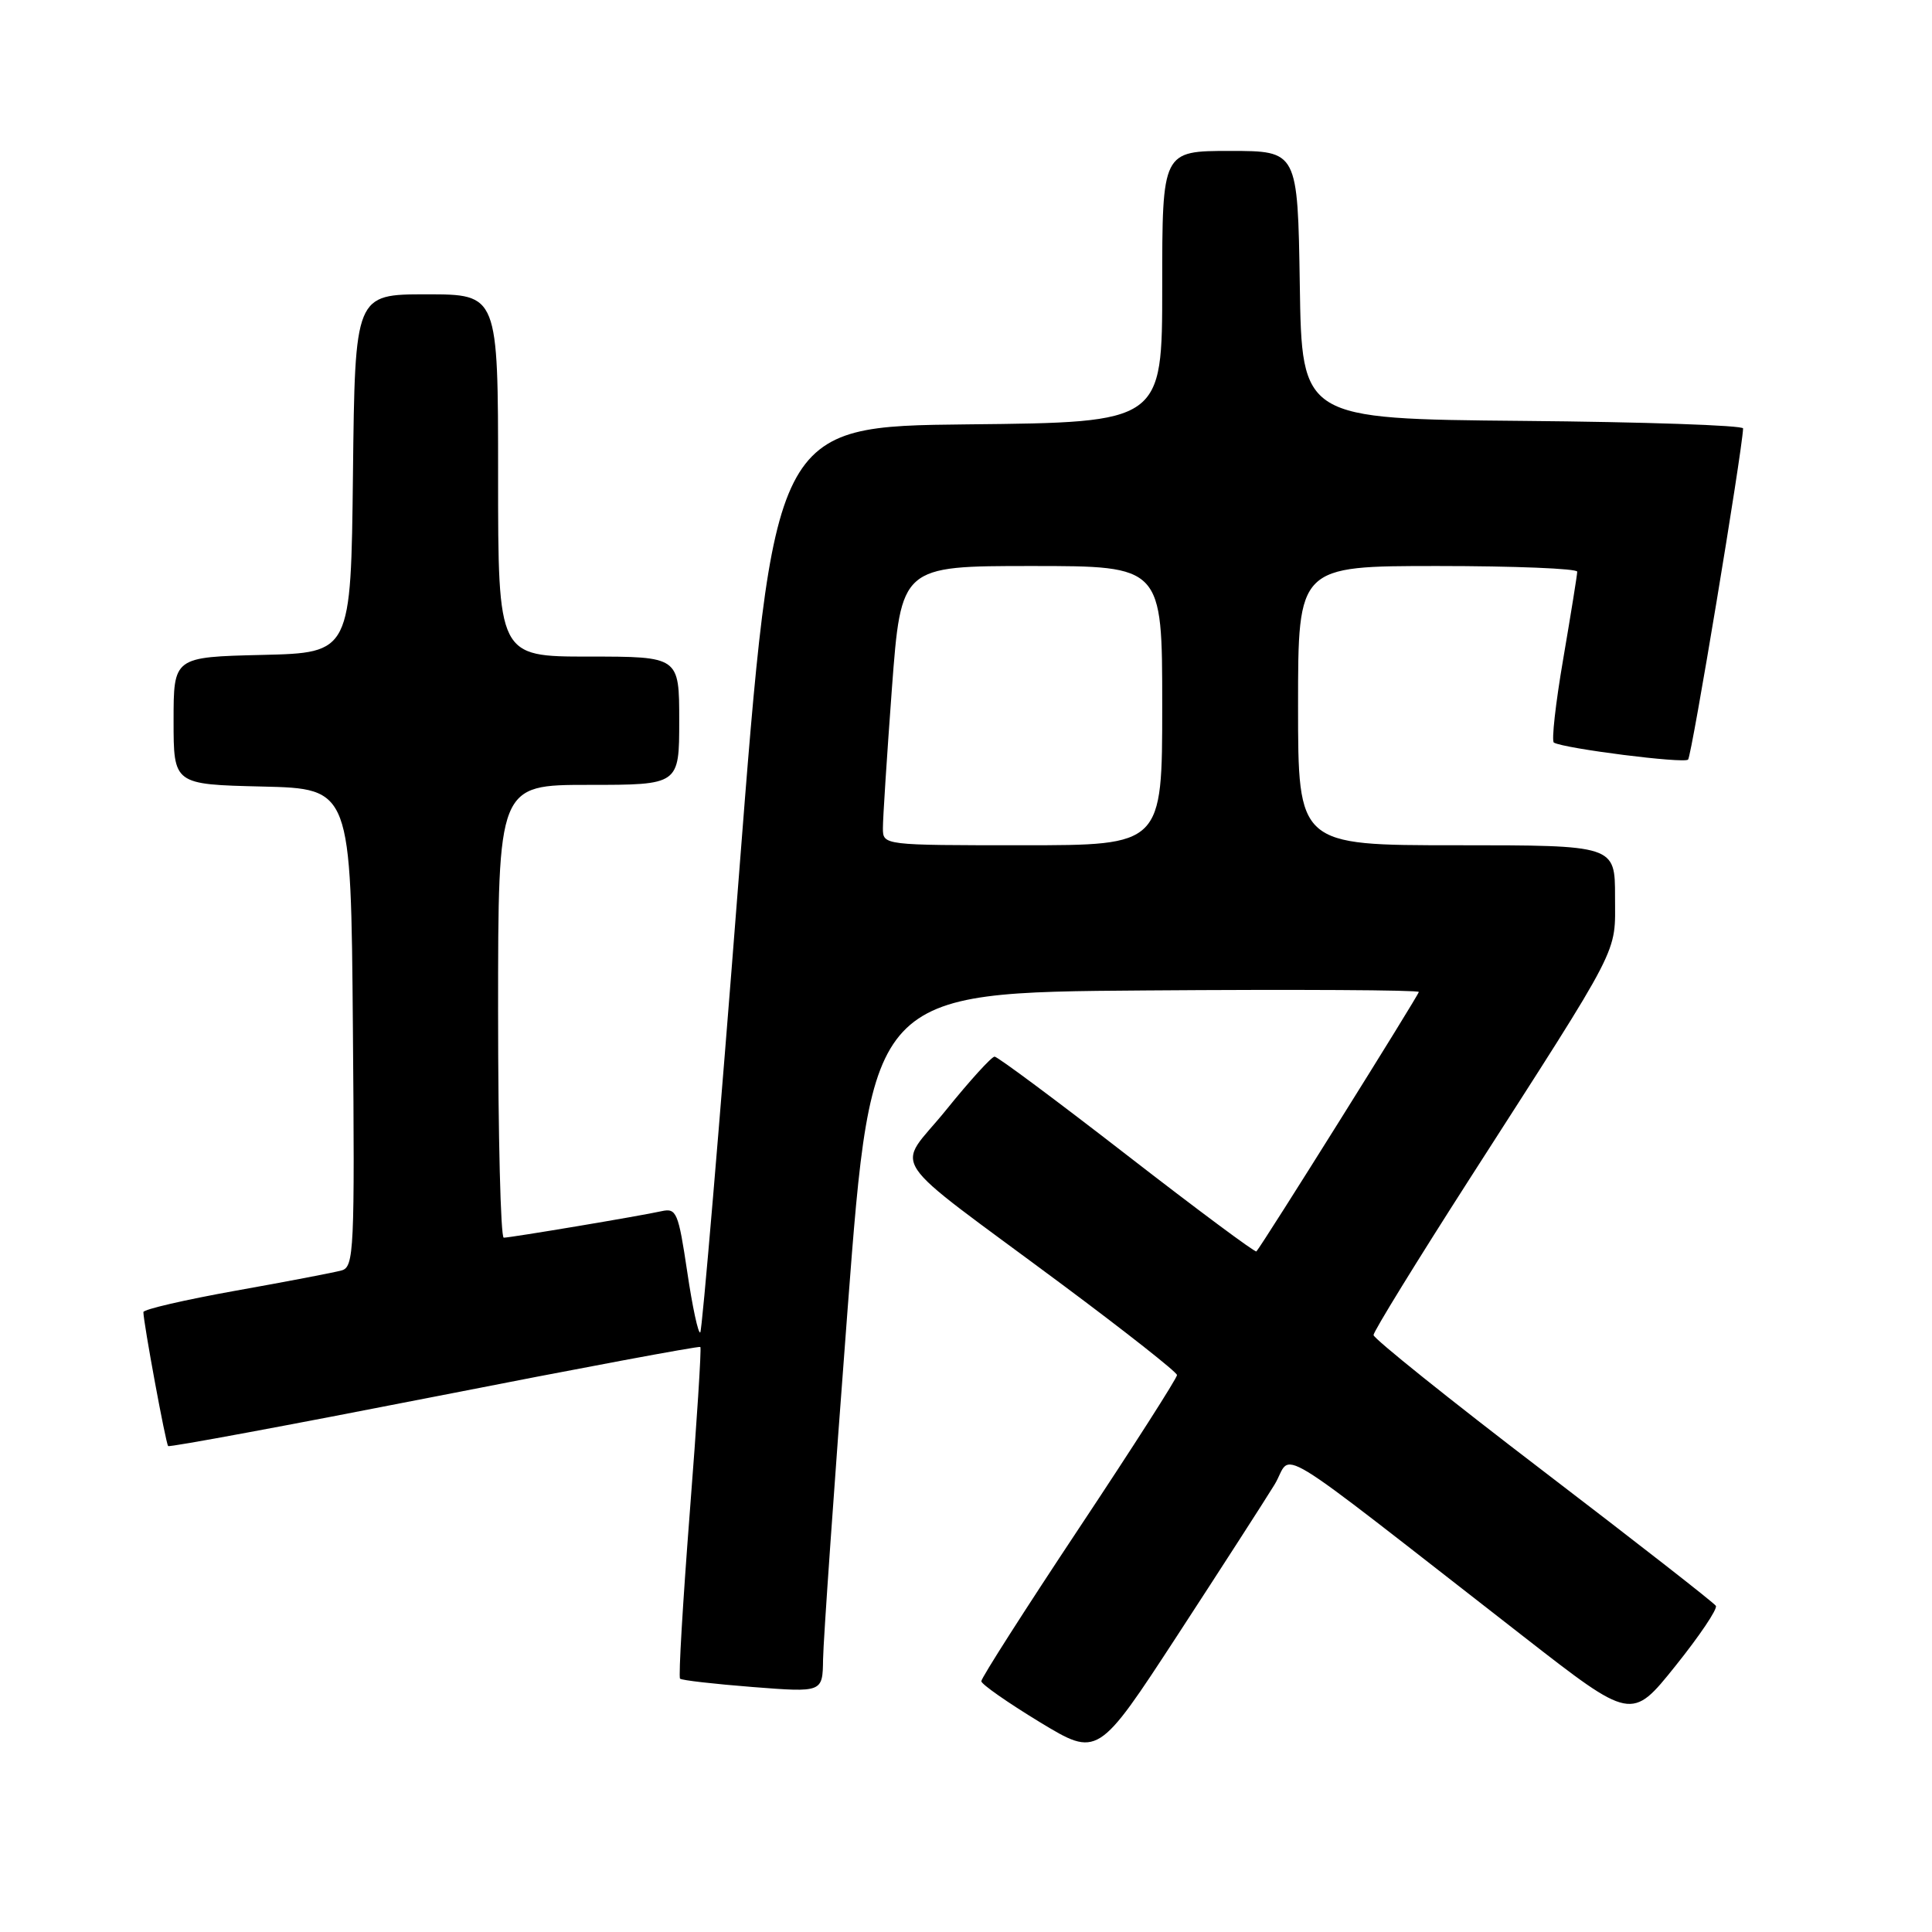 <?xml version="1.0" encoding="UTF-8" standalone="no"?>
<!DOCTYPE svg PUBLIC "-//W3C//DTD SVG 1.1//EN" "http://www.w3.org/Graphics/SVG/1.1/DTD/svg11.dtd" >
<svg xmlns="http://www.w3.org/2000/svg" xmlns:xlink="http://www.w3.org/1999/xlink" version="1.1" viewBox="0 0 256 256">
 <g >
 <path fill="currentColor"
d=" M 168.87 196.74 C 171.48 192.48 167.17 189.85 201.85 216.83 C 216.19 228.00 216.19 228.00 222.00 220.75 C 225.20 216.76 227.61 213.18 227.36 212.78 C 227.12 212.38 216.81 204.34 204.46 194.90 C 192.11 185.47 182.00 177.36 182.00 176.90 C 182.00 176.43 187.71 167.15 194.69 156.27 C 215.12 124.44 214.00 126.62 214.00 118.81 C 214.00 112.00 214.00 112.00 193.00 112.00 C 172.00 112.00 172.00 112.00 172.00 93.50 C 172.00 75.00 172.00 75.00 190.50 75.00 C 200.68 75.00 209.00 75.34 208.99 75.75 C 208.99 76.16 208.15 81.35 207.14 87.28 C 206.12 93.21 205.56 98.21 205.90 98.40 C 207.34 99.20 223.13 101.20 223.68 100.65 C 224.16 100.18 230.83 59.95 230.97 56.77 C 230.99 56.36 217.84 55.91 201.75 55.77 C 172.50 55.50 172.50 55.50 172.23 37.75 C 171.95 20.00 171.95 20.00 162.98 20.00 C 154.00 20.00 154.00 20.00 154.00 37.98 C 154.00 55.97 154.00 55.97 128.27 56.23 C 102.53 56.50 102.53 56.50 97.89 116.29 C 95.34 149.18 93.04 176.29 92.79 176.55 C 92.53 176.80 91.75 173.19 91.06 168.51 C 89.88 160.62 89.64 160.05 87.65 160.49 C 84.78 161.13 67.70 163.99 66.75 164.00 C 66.34 164.00 66.00 150.50 66.00 134.00 C 66.00 104.00 66.00 104.00 78.00 104.00 C 90.00 104.00 90.00 104.00 90.00 95.50 C 90.00 87.00 90.00 87.00 78.00 87.00 C 66.00 87.00 66.00 87.00 66.00 63.00 C 66.00 39.00 66.00 39.00 56.52 39.00 C 47.04 39.00 47.04 39.00 46.77 62.75 C 46.50 86.50 46.50 86.50 34.75 86.78 C 23.00 87.06 23.00 87.06 23.00 95.50 C 23.00 103.94 23.00 103.94 34.75 104.22 C 46.50 104.50 46.50 104.50 46.76 136.18 C 47.01 165.72 46.91 167.89 45.26 168.34 C 44.29 168.61 37.99 169.82 31.25 171.02 C 24.51 172.23 19.00 173.50 19.00 173.86 C 19.00 175.22 21.97 191.31 22.28 191.61 C 22.45 191.79 38.33 188.84 57.55 185.07 C 76.77 181.29 92.63 178.33 92.80 178.48 C 92.96 178.63 92.33 188.50 91.40 200.40 C 90.48 212.31 89.89 222.22 90.11 222.43 C 90.32 222.65 94.66 223.14 99.75 223.54 C 109.00 224.26 109.00 224.26 109.06 219.88 C 109.09 217.47 110.55 196.60 112.31 173.50 C 115.51 131.50 115.51 131.50 151.75 131.24 C 171.69 131.09 188.00 131.18 188.00 131.44 C 188.00 131.83 167.30 164.91 166.48 165.82 C 166.32 165.99 158.61 160.26 149.35 153.08 C 140.08 145.89 132.18 140.01 131.79 140.01 C 131.40 140.00 128.51 143.18 125.37 147.07 C 118.71 155.32 116.73 152.35 140.71 170.18 C 149.08 176.41 155.94 181.81 155.96 182.20 C 155.98 182.58 150.15 191.70 143.00 202.46 C 135.85 213.23 130.01 222.36 130.03 222.77 C 130.04 223.17 133.52 225.60 137.76 228.18 C 145.47 232.85 145.47 232.85 156.02 216.68 C 161.82 207.78 167.60 198.81 168.87 196.74 Z  M 116.99 109.75 C 116.98 108.51 117.52 100.19 118.18 91.25 C 119.40 75.00 119.40 75.00 136.70 75.00 C 154.00 75.00 154.00 75.00 154.00 93.50 C 154.00 112.00 154.00 112.00 135.50 112.00 C 117.00 112.00 117.00 112.00 116.99 109.75 Z "/>
</g>
</svg>